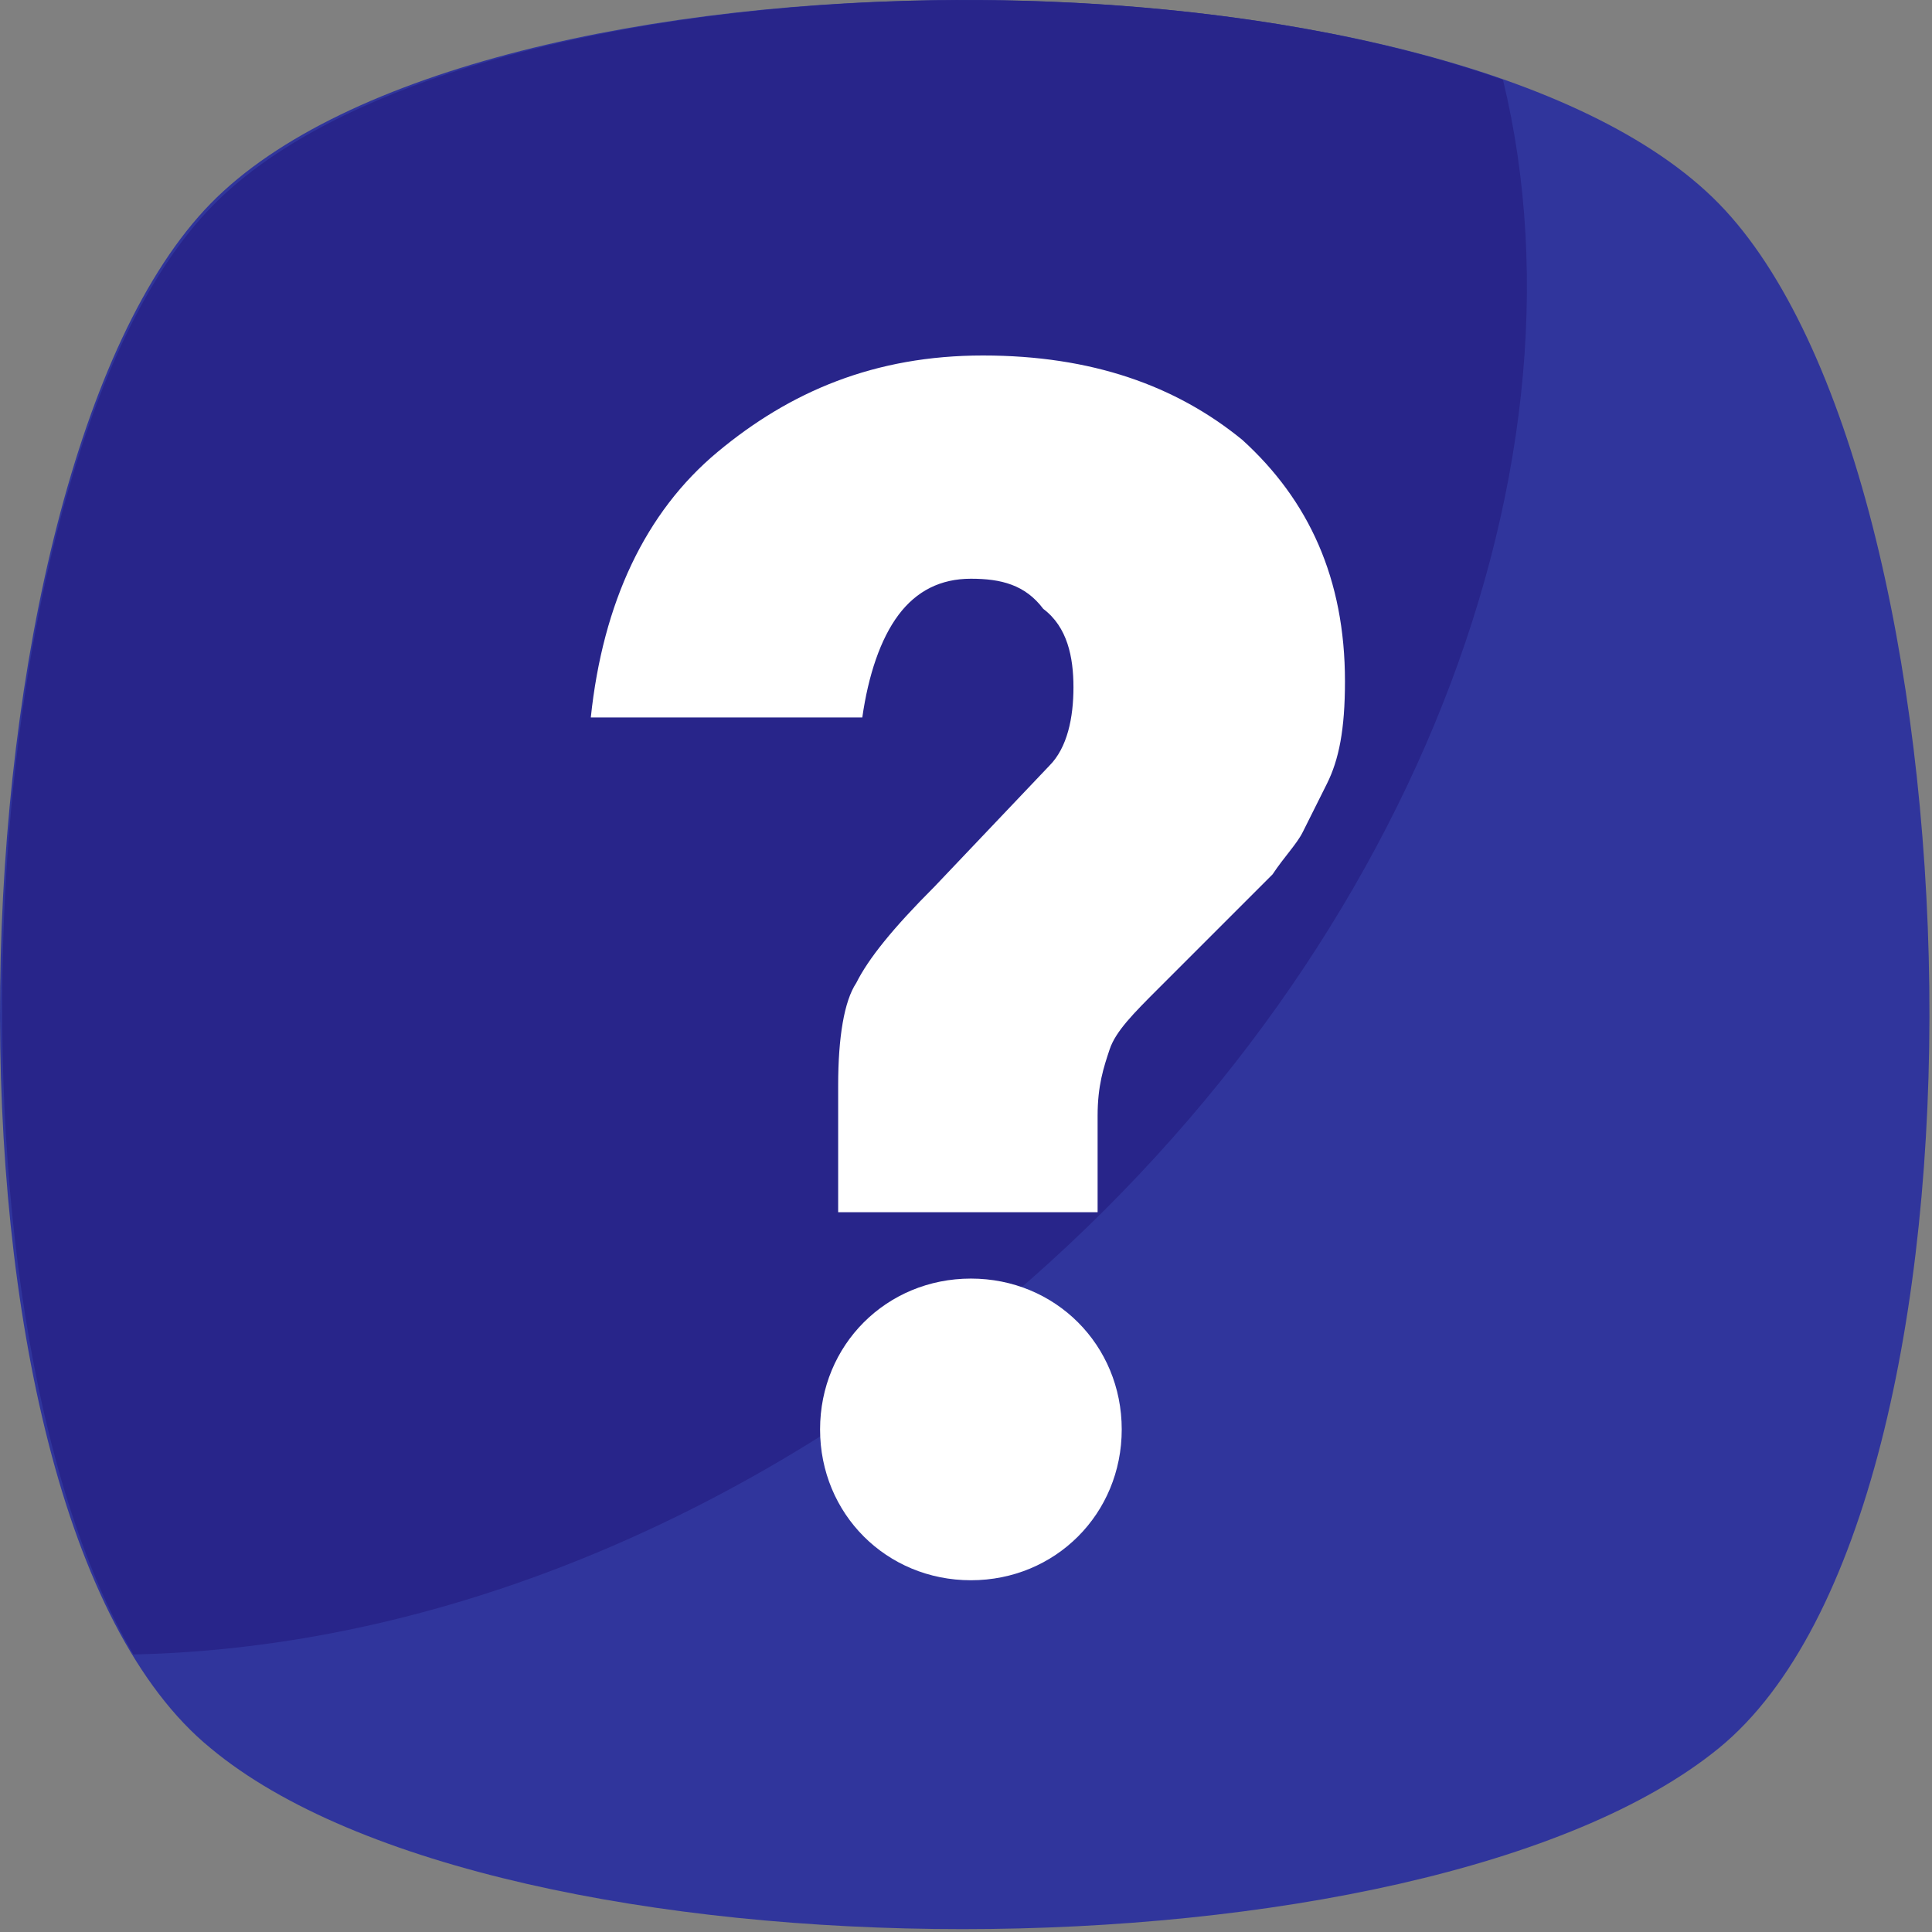 <svg width="124" height="124" viewBox="0 0 124 124" fill="none" xmlns="http://www.w3.org/2000/svg">
<rect x="0" y="0" width="124" height="124" fill="#808080" stroke="none"/>
<path d="M110.321 112.199C91.347 127.688 32.101 127.688 13.514 112.199C-5.46 96.71 -3.524 30.494 13.514 13.069C30.552 -4.356 93.283 -4.356 110.321 13.069C127.36 30.494 129.296 96.71 110.321 112.199Z" fill="#30359C"/>
<path d="M62.388 85.277C45.35 98.83 26.376 105.8 8.564 106.188C-4.602 83.728 -1.892 29.129 13.598 13.253C27.538 -1.074 71.294 -3.785 96.464 5.121C102.66 30.678 89.882 63.205 62.388 85.277Z" fill="#28258A"/>
<path d="M70.446 77.803H53.795V69.671C53.795 66.573 54.182 64.25 54.957 63.088C55.731 61.539 57.28 59.603 59.991 56.892L67.348 49.148C68.51 47.986 68.897 46.05 68.897 44.114C68.897 42.178 68.51 40.242 66.961 39.08C65.799 37.531 64.25 37.144 62.314 37.144C60.378 37.144 58.829 37.918 57.667 39.467C56.506 41.016 55.731 43.339 55.344 46.05H37.919C38.693 38.693 41.404 32.884 46.051 29.012C50.698 25.14 56.119 22.816 63.089 22.816C70.059 22.816 75.48 24.752 79.74 28.237C83.999 32.109 86.323 37.144 86.323 43.727C86.323 46.824 85.936 48.761 85.161 50.309C84.387 51.858 83.999 52.633 83.612 53.407C83.225 54.182 82.45 54.956 81.676 56.118C80.514 57.28 79.74 58.054 79.353 58.441C77.417 60.377 75.868 61.926 74.319 63.475C72.77 65.024 71.608 66.186 71.221 67.347C70.834 68.509 70.447 69.671 70.447 71.607V77.803H70.446ZM52.634 91.743C52.634 86.322 56.893 82.062 62.315 82.062C67.736 82.062 71.995 86.322 71.995 91.743C71.995 97.165 67.736 101.424 62.315 101.424C56.893 101.424 52.634 97.164 52.634 91.743Z" fill="white"/>
</svg>
